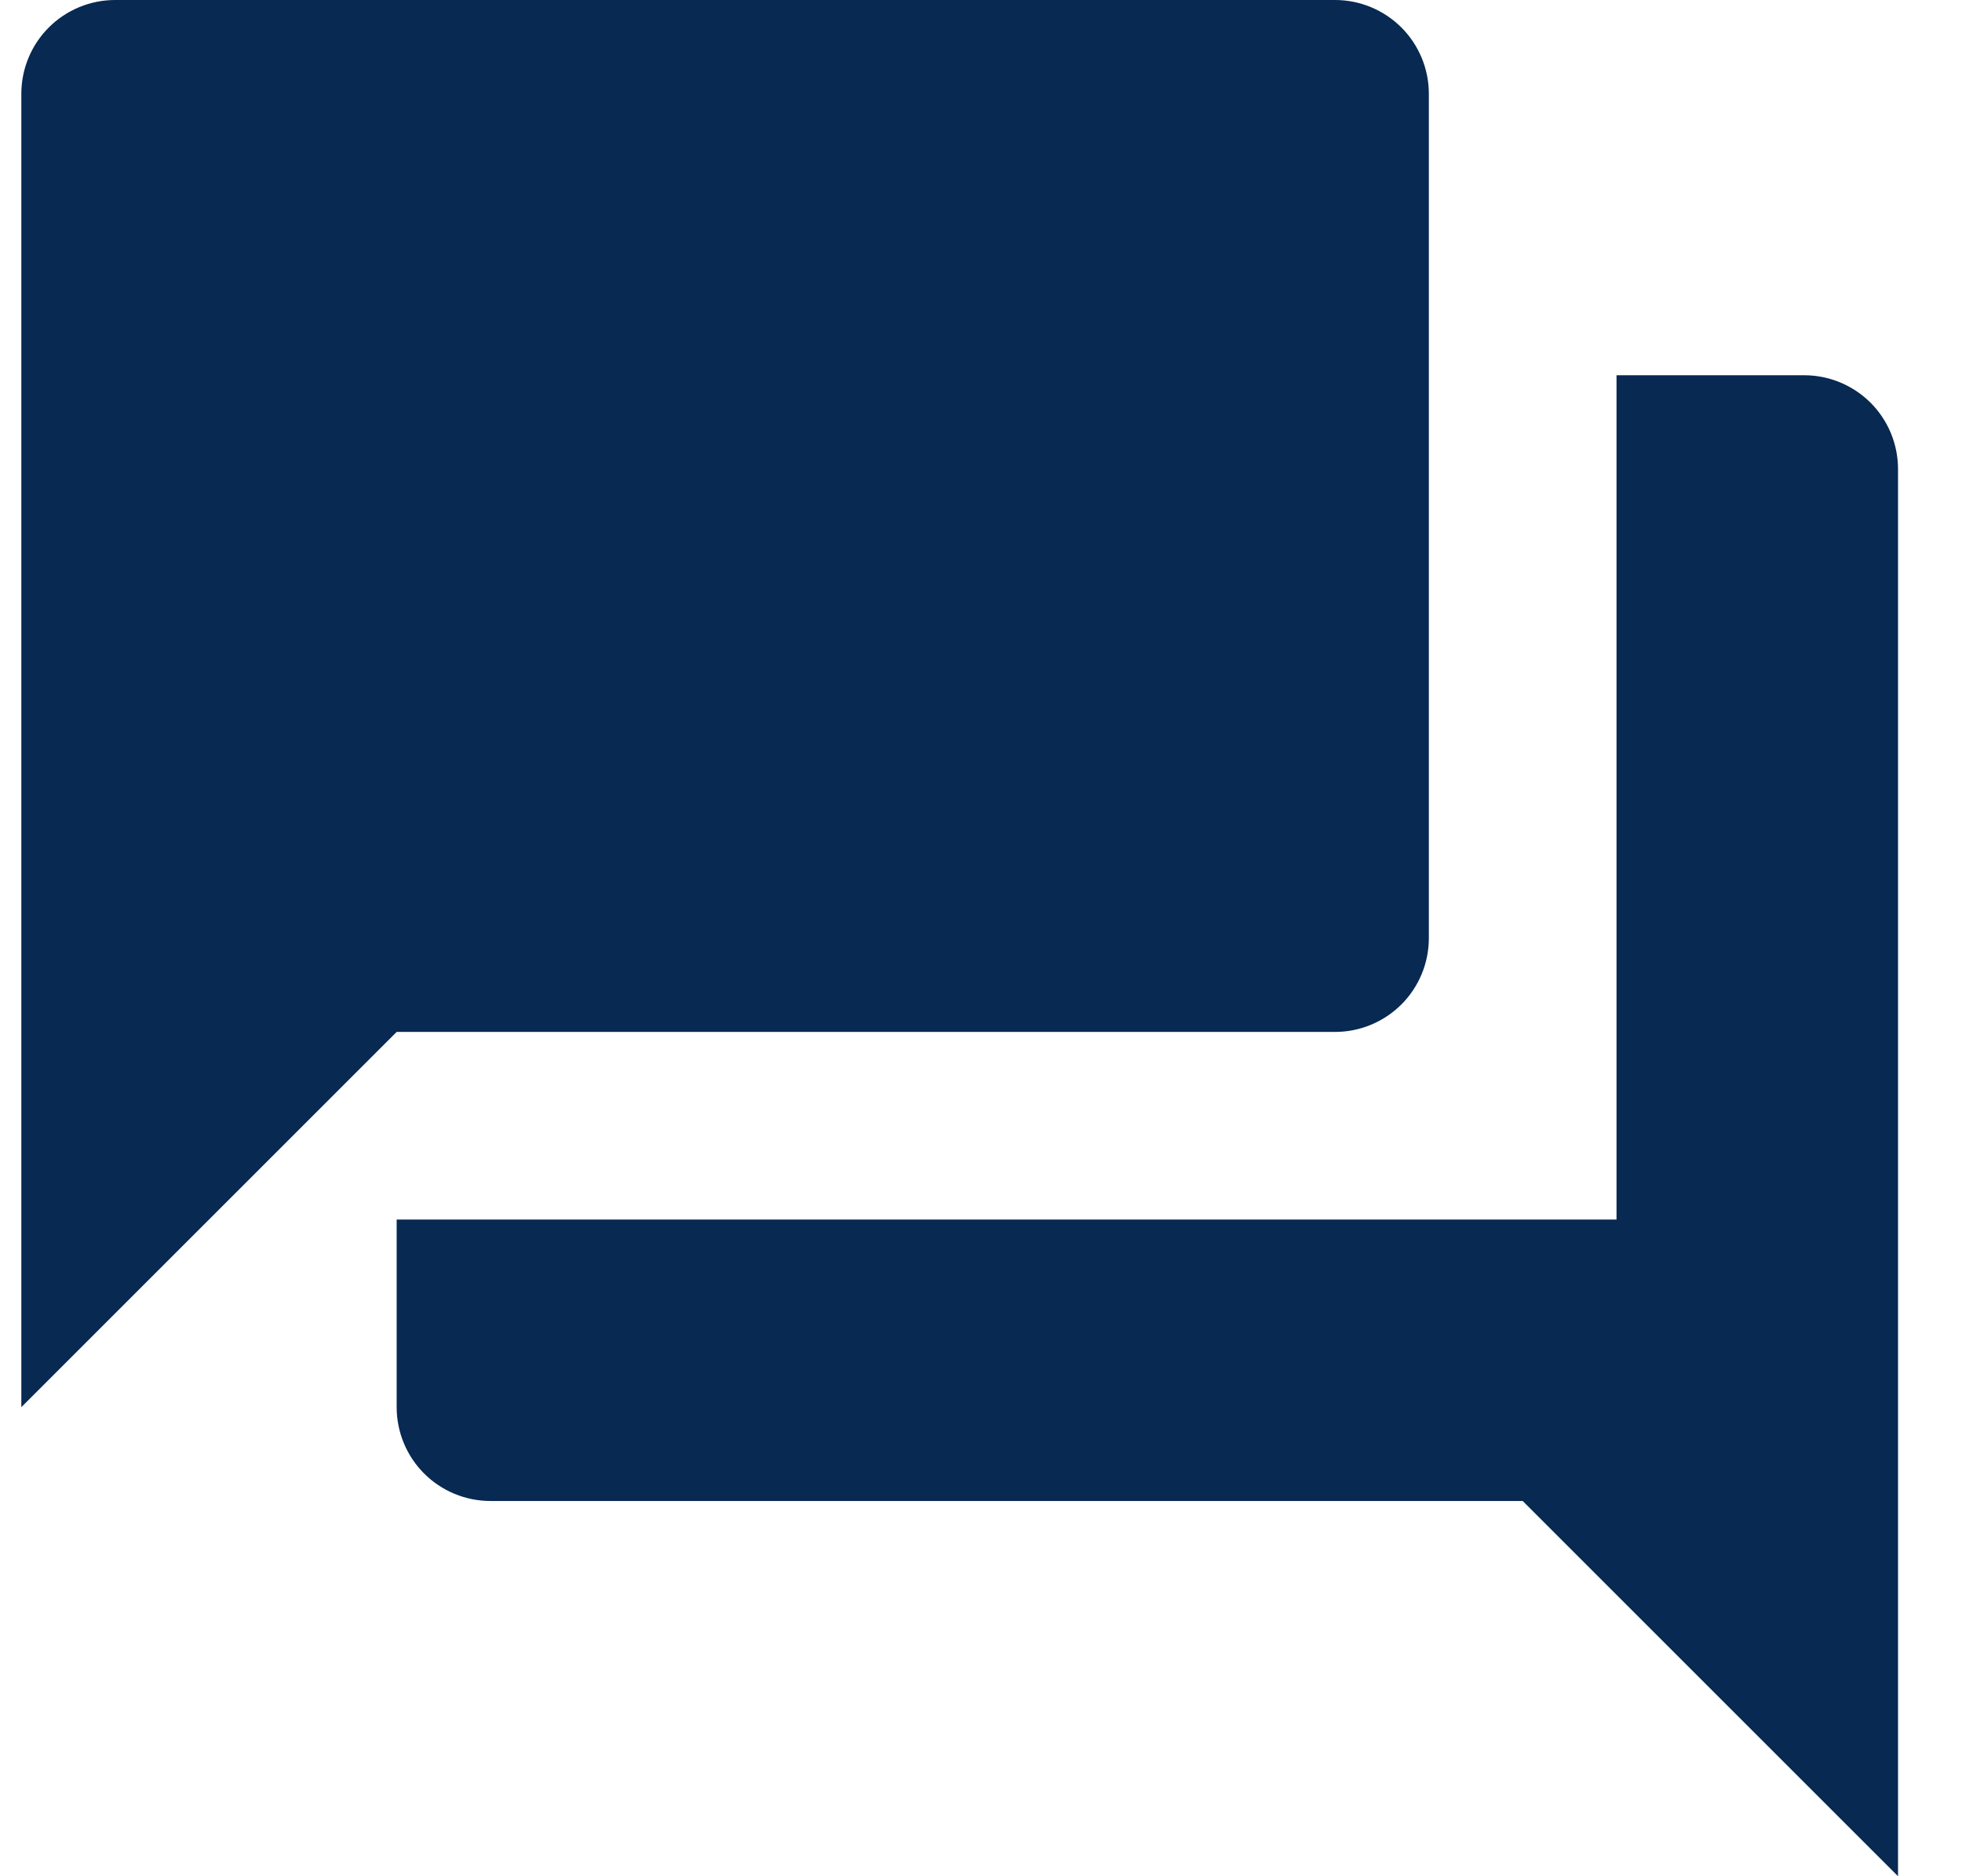 <svg width="23" height="22" viewBox="0 0 23 22" fill="none" xmlns="http://www.w3.org/2000/svg">
<path d="M16.75 11V1.1C16.75 0.808 16.634 0.528 16.428 0.322C16.221 0.116 15.942 0 15.65 0H1.35C1.058 0 0.778 0.116 0.572 0.322C0.366 0.528 0.25 0.808 0.25 1.1V16.5L4.65 12.1H15.65C15.942 12.1 16.221 11.984 16.428 11.778C16.634 11.572 16.75 11.292 16.75 11ZM21.15 4.4H18.95V14.3H4.65V16.5C4.65 16.792 4.766 17.072 4.972 17.278C5.178 17.484 5.458 17.6 5.75 17.6H17.85L22.25 22V5.5C22.25 5.208 22.134 4.928 21.928 4.722C21.721 4.516 21.442 4.4 21.15 4.4Z" fill="#072952"/>
</svg>

